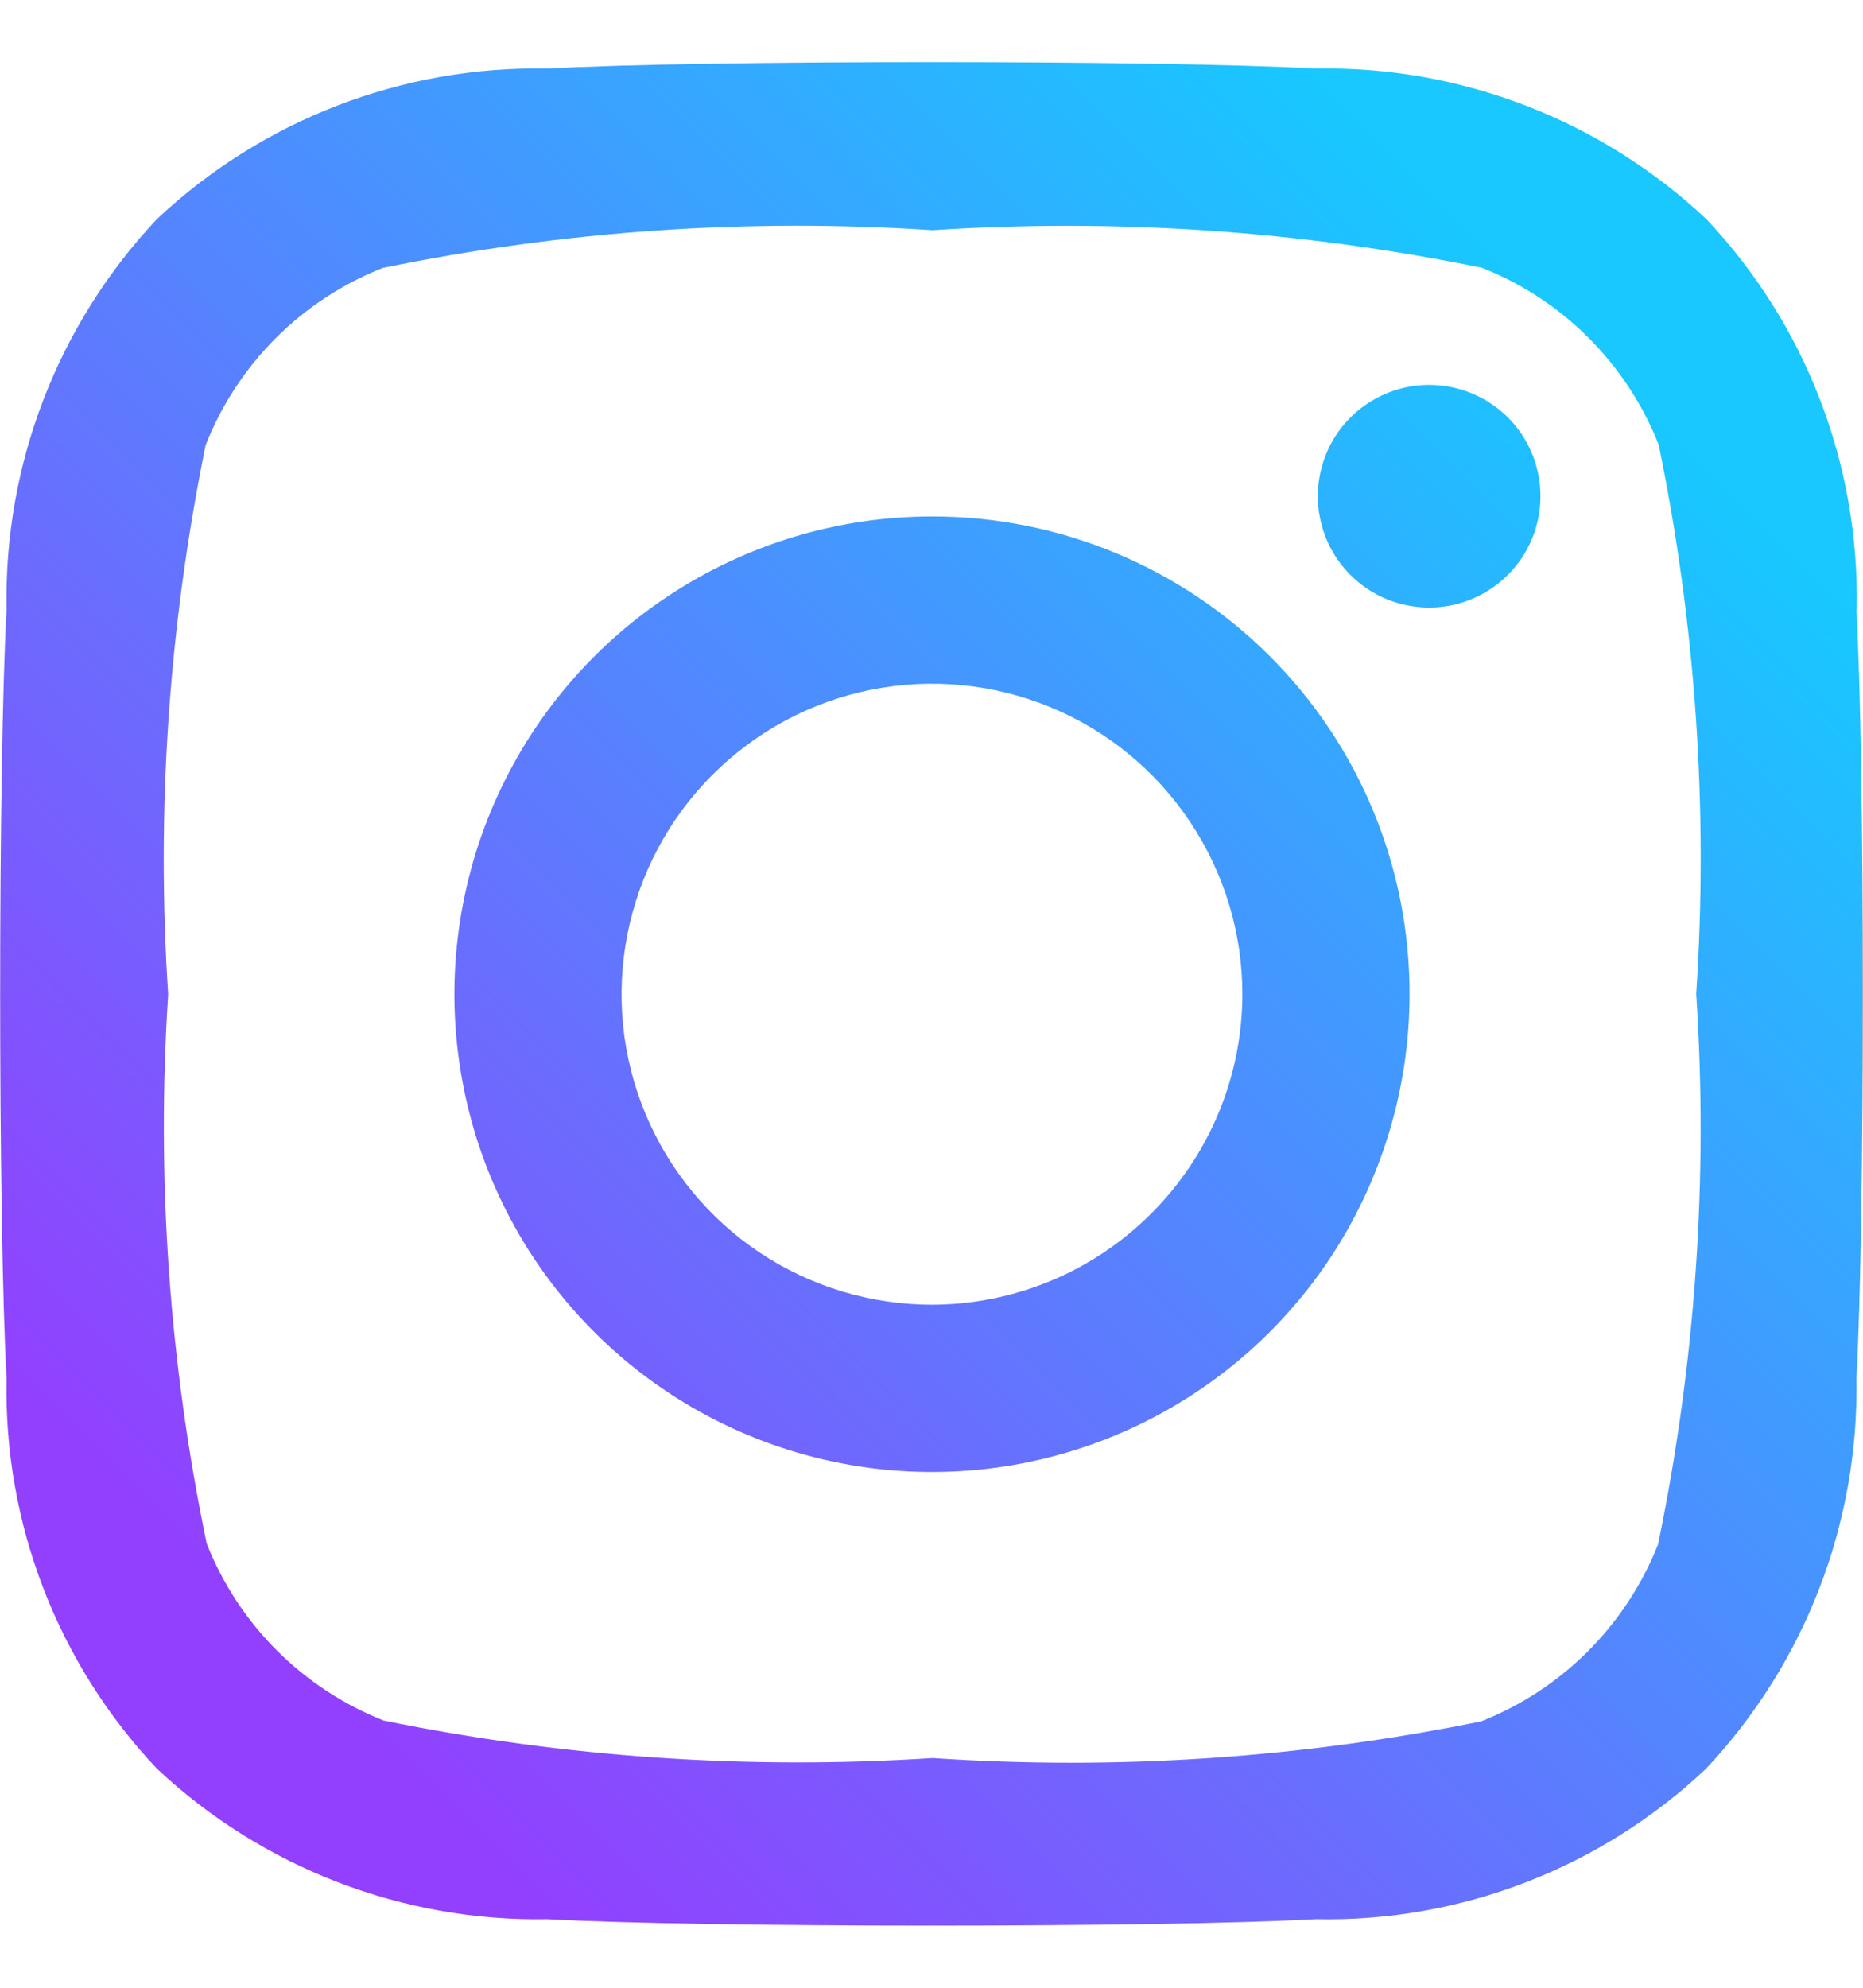 <svg width="15" height="16" viewBox="0 0 15 16" fill="none" xmlns="http://www.w3.org/2000/svg">
<path d="M7.509 4.157C6.749 4.156 6.005 4.381 5.372 4.803C4.738 5.225 4.245 5.825 3.953 6.527C3.661 7.23 3.584 8.003 3.732 8.75C3.879 9.496 4.245 10.182 4.783 10.72C5.32 11.258 6.005 11.625 6.752 11.774C7.498 11.923 8.271 11.847 8.974 11.556C9.677 11.265 10.278 10.772 10.701 10.14C11.123 9.507 11.349 8.764 11.349 8.003C11.35 7.498 11.251 6.998 11.059 6.532C10.866 6.065 10.583 5.641 10.226 5.284C9.87 4.927 9.446 4.644 8.98 4.45C8.514 4.257 8.014 4.157 7.509 4.157ZM7.509 10.502C7.015 10.503 6.531 10.357 6.119 10.084C5.708 9.81 5.386 9.42 5.196 8.963C5.006 8.507 4.956 8.004 5.052 7.519C5.148 7.034 5.385 6.588 5.735 6.238C6.084 5.888 6.529 5.649 7.014 5.552C7.499 5.455 8.002 5.504 8.459 5.693C8.916 5.882 9.307 6.203 9.581 6.614C9.856 7.025 10.003 7.508 10.003 8.003C10.002 8.664 9.739 9.298 9.271 9.766C8.804 10.235 8.171 10.499 7.509 10.502ZM12.403 3.994C12.403 4.172 12.35 4.345 12.252 4.492C12.153 4.64 12.013 4.754 11.85 4.822C11.686 4.89 11.506 4.908 11.332 4.873C11.158 4.839 10.998 4.753 10.873 4.628C10.748 4.503 10.662 4.343 10.628 4.169C10.593 3.995 10.611 3.815 10.679 3.651C10.746 3.488 10.861 3.348 11.009 3.249C11.156 3.151 11.329 3.098 11.507 3.098C11.624 3.098 11.741 3.121 11.85 3.166C11.959 3.211 12.058 3.277 12.141 3.36C12.224 3.443 12.29 3.542 12.335 3.651C12.38 3.76 12.403 3.877 12.403 3.994ZM14.949 4.906C14.974 3.74 14.539 2.611 13.738 1.763C12.888 0.965 11.761 0.53 10.595 0.552C9.358 0.483 5.646 0.483 4.408 0.552C3.242 0.529 2.114 0.964 1.264 1.763C0.465 2.612 0.03 3.74 0.053 4.906C-0.016 6.143 -0.016 9.855 0.053 11.093C0.028 12.259 0.463 13.389 1.264 14.237C2.114 15.034 3.241 15.469 4.406 15.448C5.644 15.517 9.356 15.517 10.594 15.448C11.759 15.473 12.888 15.037 13.736 14.237C14.534 13.387 14.969 12.26 14.947 11.095C15.016 9.857 15.016 6.149 14.947 4.907L14.949 4.906ZM13.35 12.431C13.222 12.754 13.03 13.047 12.785 13.292C12.54 13.537 12.247 13.729 11.925 13.856C10.473 14.152 8.988 14.251 7.509 14.151C6.029 14.247 4.542 14.146 3.088 13.849C2.766 13.721 2.473 13.529 2.228 13.284C1.983 13.039 1.791 12.746 1.664 12.424C1.362 10.971 1.258 9.484 1.354 8.003C1.257 6.522 1.359 5.035 1.656 3.582C1.783 3.259 1.975 2.967 2.221 2.721C2.466 2.476 2.759 2.284 3.081 2.157C4.537 1.857 6.026 1.755 7.509 1.853C8.99 1.756 10.477 1.858 11.93 2.155C12.253 2.282 12.546 2.474 12.791 2.72C13.036 2.965 13.228 3.258 13.355 3.58C13.654 5.033 13.755 6.52 13.657 8.001C13.755 9.485 13.651 10.975 13.35 12.431Z" fill="url(#paint0_linear_73_2792)"/>
<defs>
<linearGradient id="paint0_linear_73_2792" x1="12.132" y1="2.099" x2="1.488" y2="12.741" gradientUnits="userSpaceOnUse">
<stop stop-color="#18C8FF"/>
<stop offset="1" stop-color="#933FFE"/>
</linearGradient>
</defs>
</svg>

